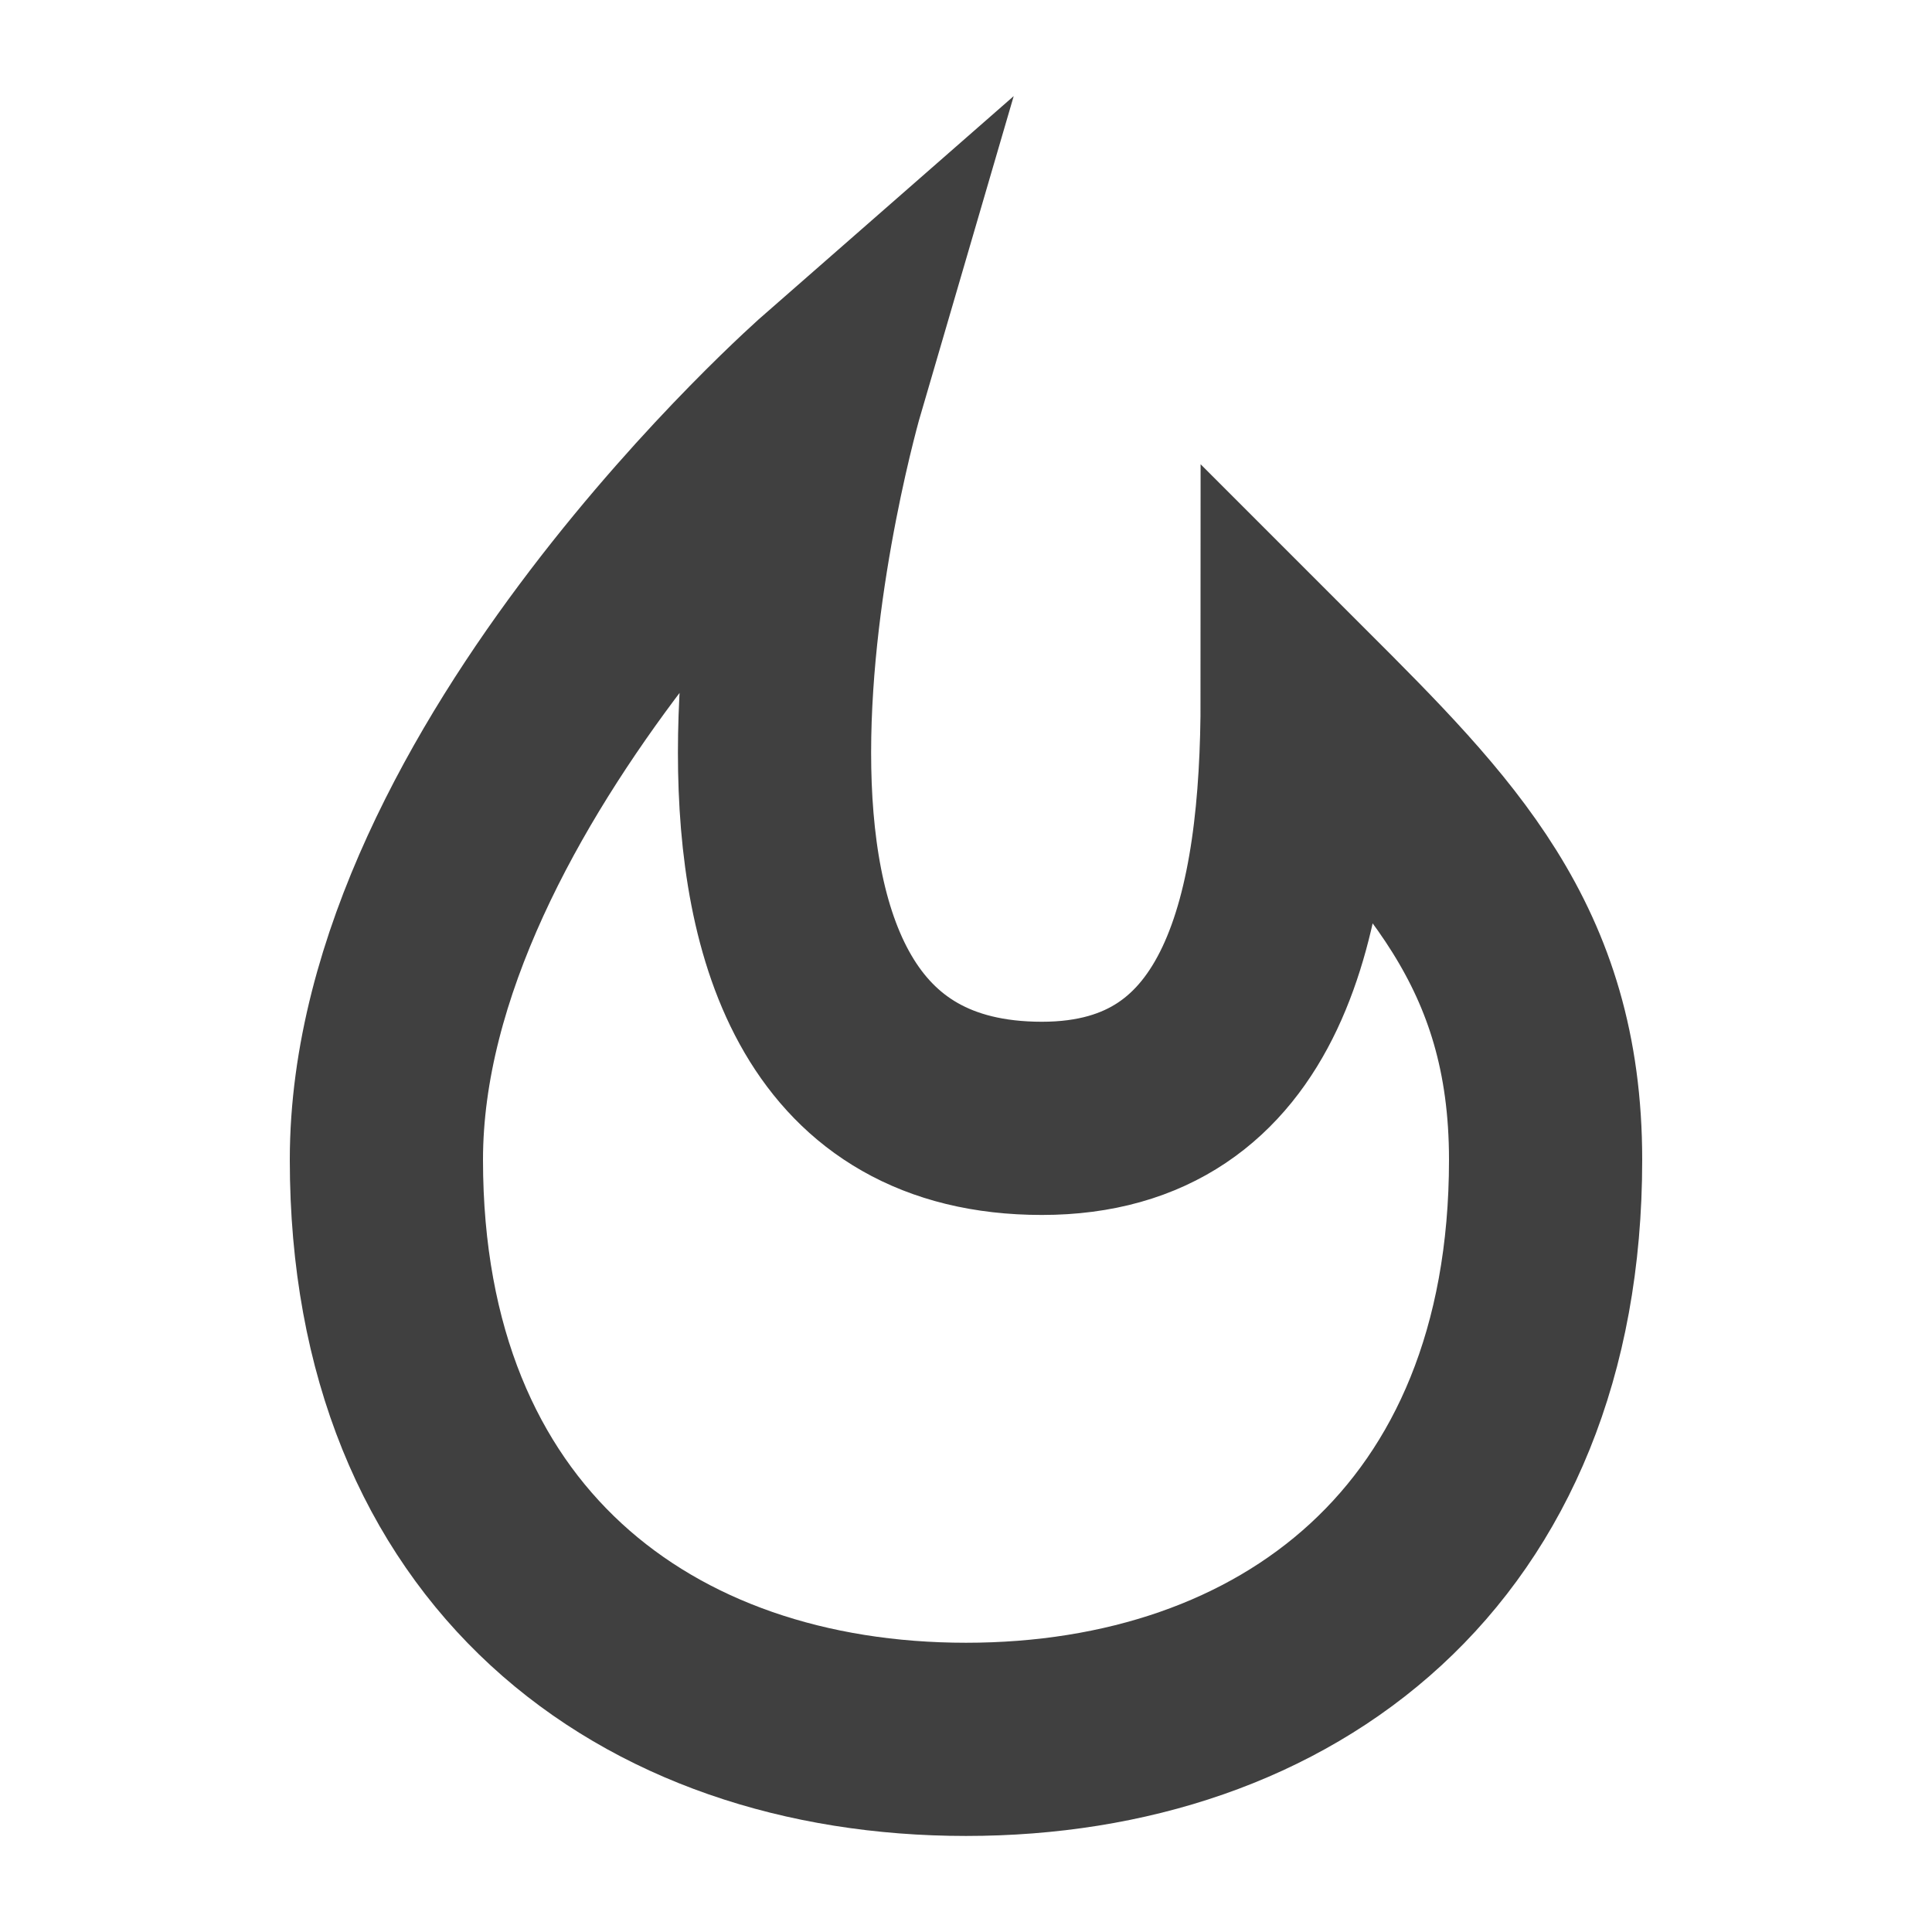 <svg xmlns="http://www.w3.org/2000/svg" viewBox="0 0 280 280"><defs><style>.a{fill:none;stroke:#404040;stroke-miterlimit:10;stroke-width:28px;}</style></defs><title>Element-Flame-Grey-75</title><path class="a" d="M56,168.08c0,56,37.61,84,84,84s84-28,84-84c0-31-15.5-46.5-36-67,0,31-6,61-37,61-62,0-31-106-31-106S56,112.08,56,168.08Z"/></svg>